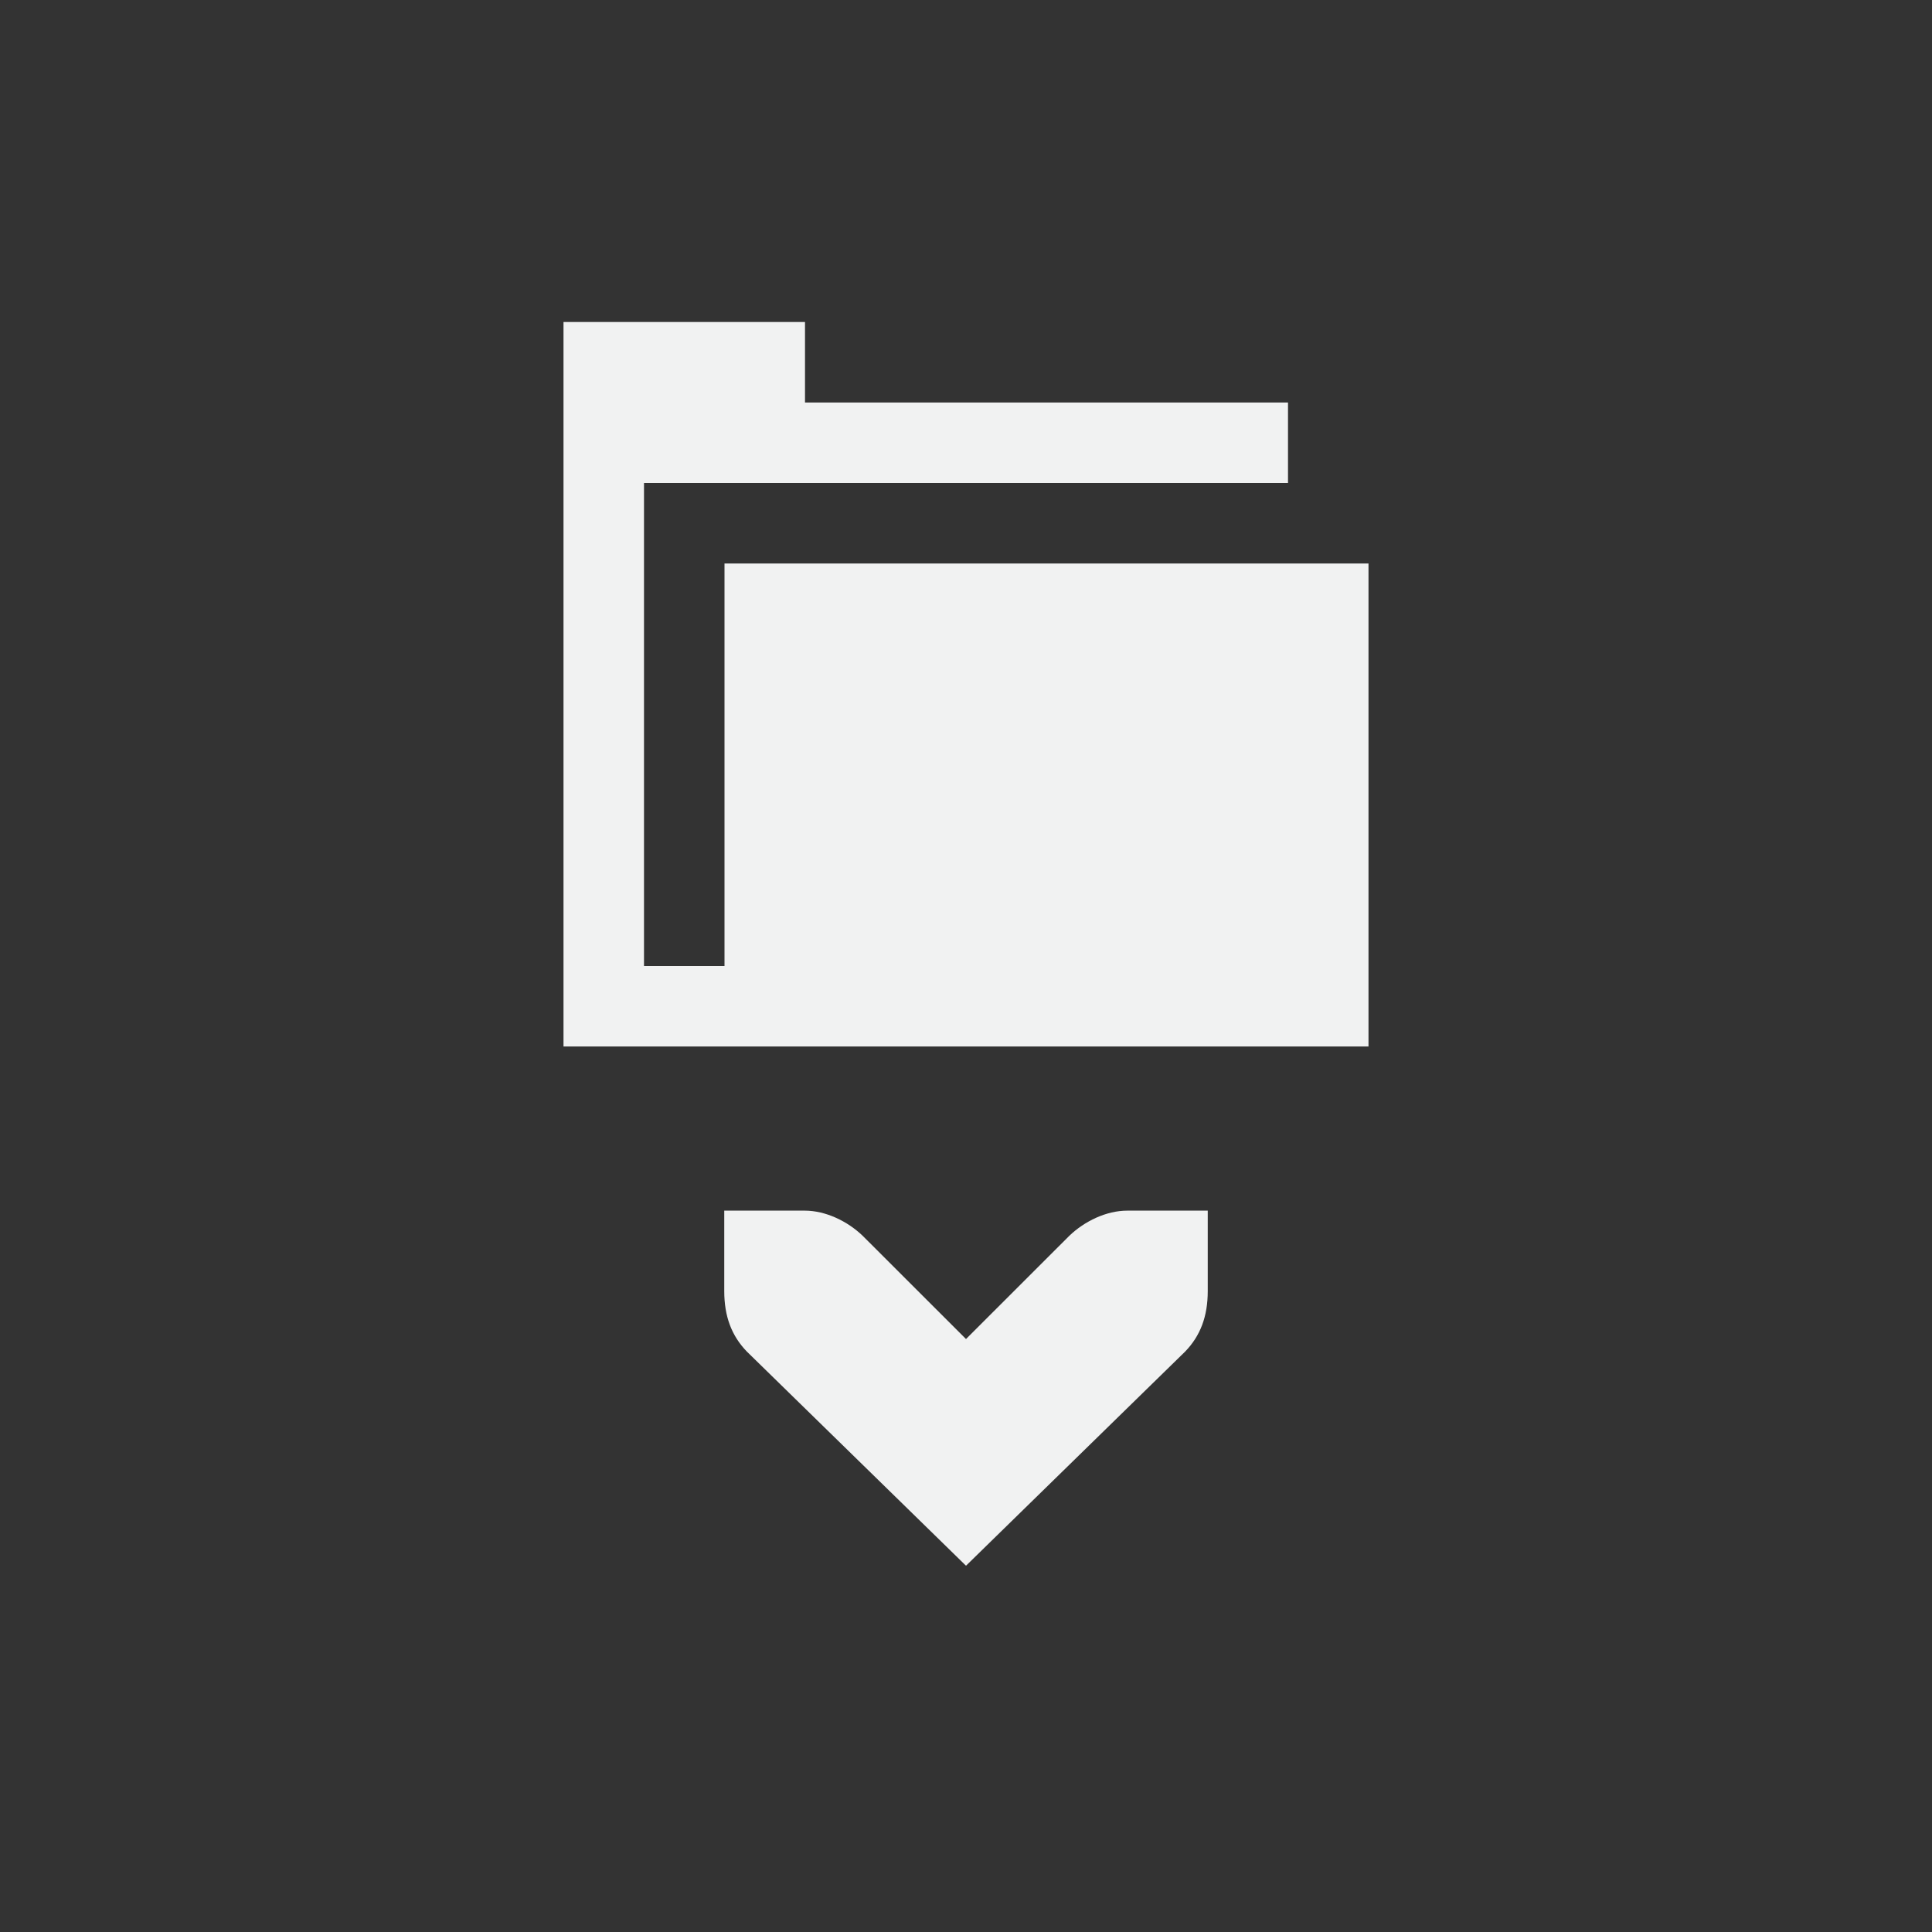 <?xml version="1.0" encoding="UTF-8" standalone="no"?>
<svg
   xmlns:dc="http://purl.org/dc/elements/1.1/"
   xmlns:cc="http://creativecommons.org/ns#"
   xmlns:rdf="http://www.w3.org/1999/02/22-rdf-syntax-ns#"
   xmlns:svg="http://www.w3.org/2000/svg"
   xmlns="http://www.w3.org/2000/svg"
   xmlns:sodipodi="http://sodipodi.sourceforge.net/DTD/sodipodi-0.dtd"
   xmlns:inkscape="http://www.inkscape.org/namespaces/inkscape"
   viewBox="-4 -4 24 24"
   version="1.1"
   id="svg10"
   sodipodi:docname="insert-folder.svg"
   inkscape:version="0.92.1 r15371">
  <rect x="-4" y="-4" width="24" height="24" fill="#333333" stroke="none"/>
  <sodipodi:namedview
     pagecolor="#ffffff"
     bordercolor="#666666"
     borderopacity="1"
     objecttolerance="10"
     gridtolerance="10"
     guidetolerance="10"
     inkscape:pageopacity="0"
     inkscape:pageshadow="2"
     inkscape:window-width="1915"
     inkscape:window-height="734"
     id="namedview8"
     showgrid="true"
     inkscape:zoom="23.964855"
     inkscape:cx="-0.47457627"
     inkscape:cy="8"
     inkscape:window-x="0"
     inkscape:window-y="22"
     inkscape:window-maximized="0"
     inkscape:current-layer="g8">
    <inkscape:grid
       type="xygrid"
       id="grid4485" />
  </sodipodi:namedview>
  <defs
     id="defs14" />
  <g
     fill="#f1f2f2"
     id="g8">
    <path
       id="path2"
       d="M 3,0 V 9 H 13 V 3 H 12 5 V 8 H 4 V 2 h 1 7 V 1 H 6 V 0 Z"
       style="color:#000000;font-weight:400;line-height:normal;font-family:Sans;-inkscape-font-specification:Sans;text-indent:0;text-align:start;text-decoration:none;text-decoration-line:none;text-transform:none;overflow:visible;stroke-width:0.764;marker:none"
       inkscape:connector-curvature="0" />
    <path
       style="line-height:normal;-inkscape-font-specification:'Bitstream Vera Sans';text-indent:0;text-align:start;text-decoration-line:none;text-transform:none;marker:none"
       d="M11.003 11.039h-1c-.258 0-.53.13-.72.313L8 12.634l-1.283-1.282c-.19-.183-.462-.313-.72-.313h-1v1.001c0 .31.09.553.281.75L8 15.45l2.722-2.66c.191-.197.281-.44.281-.75v-1.001z"
       color="#f1f2f2"
       font-weight="400"
       font-family="Bitstream Vera Sans"
       overflow="visible"
       id="path6" />
  </g>
</svg>
